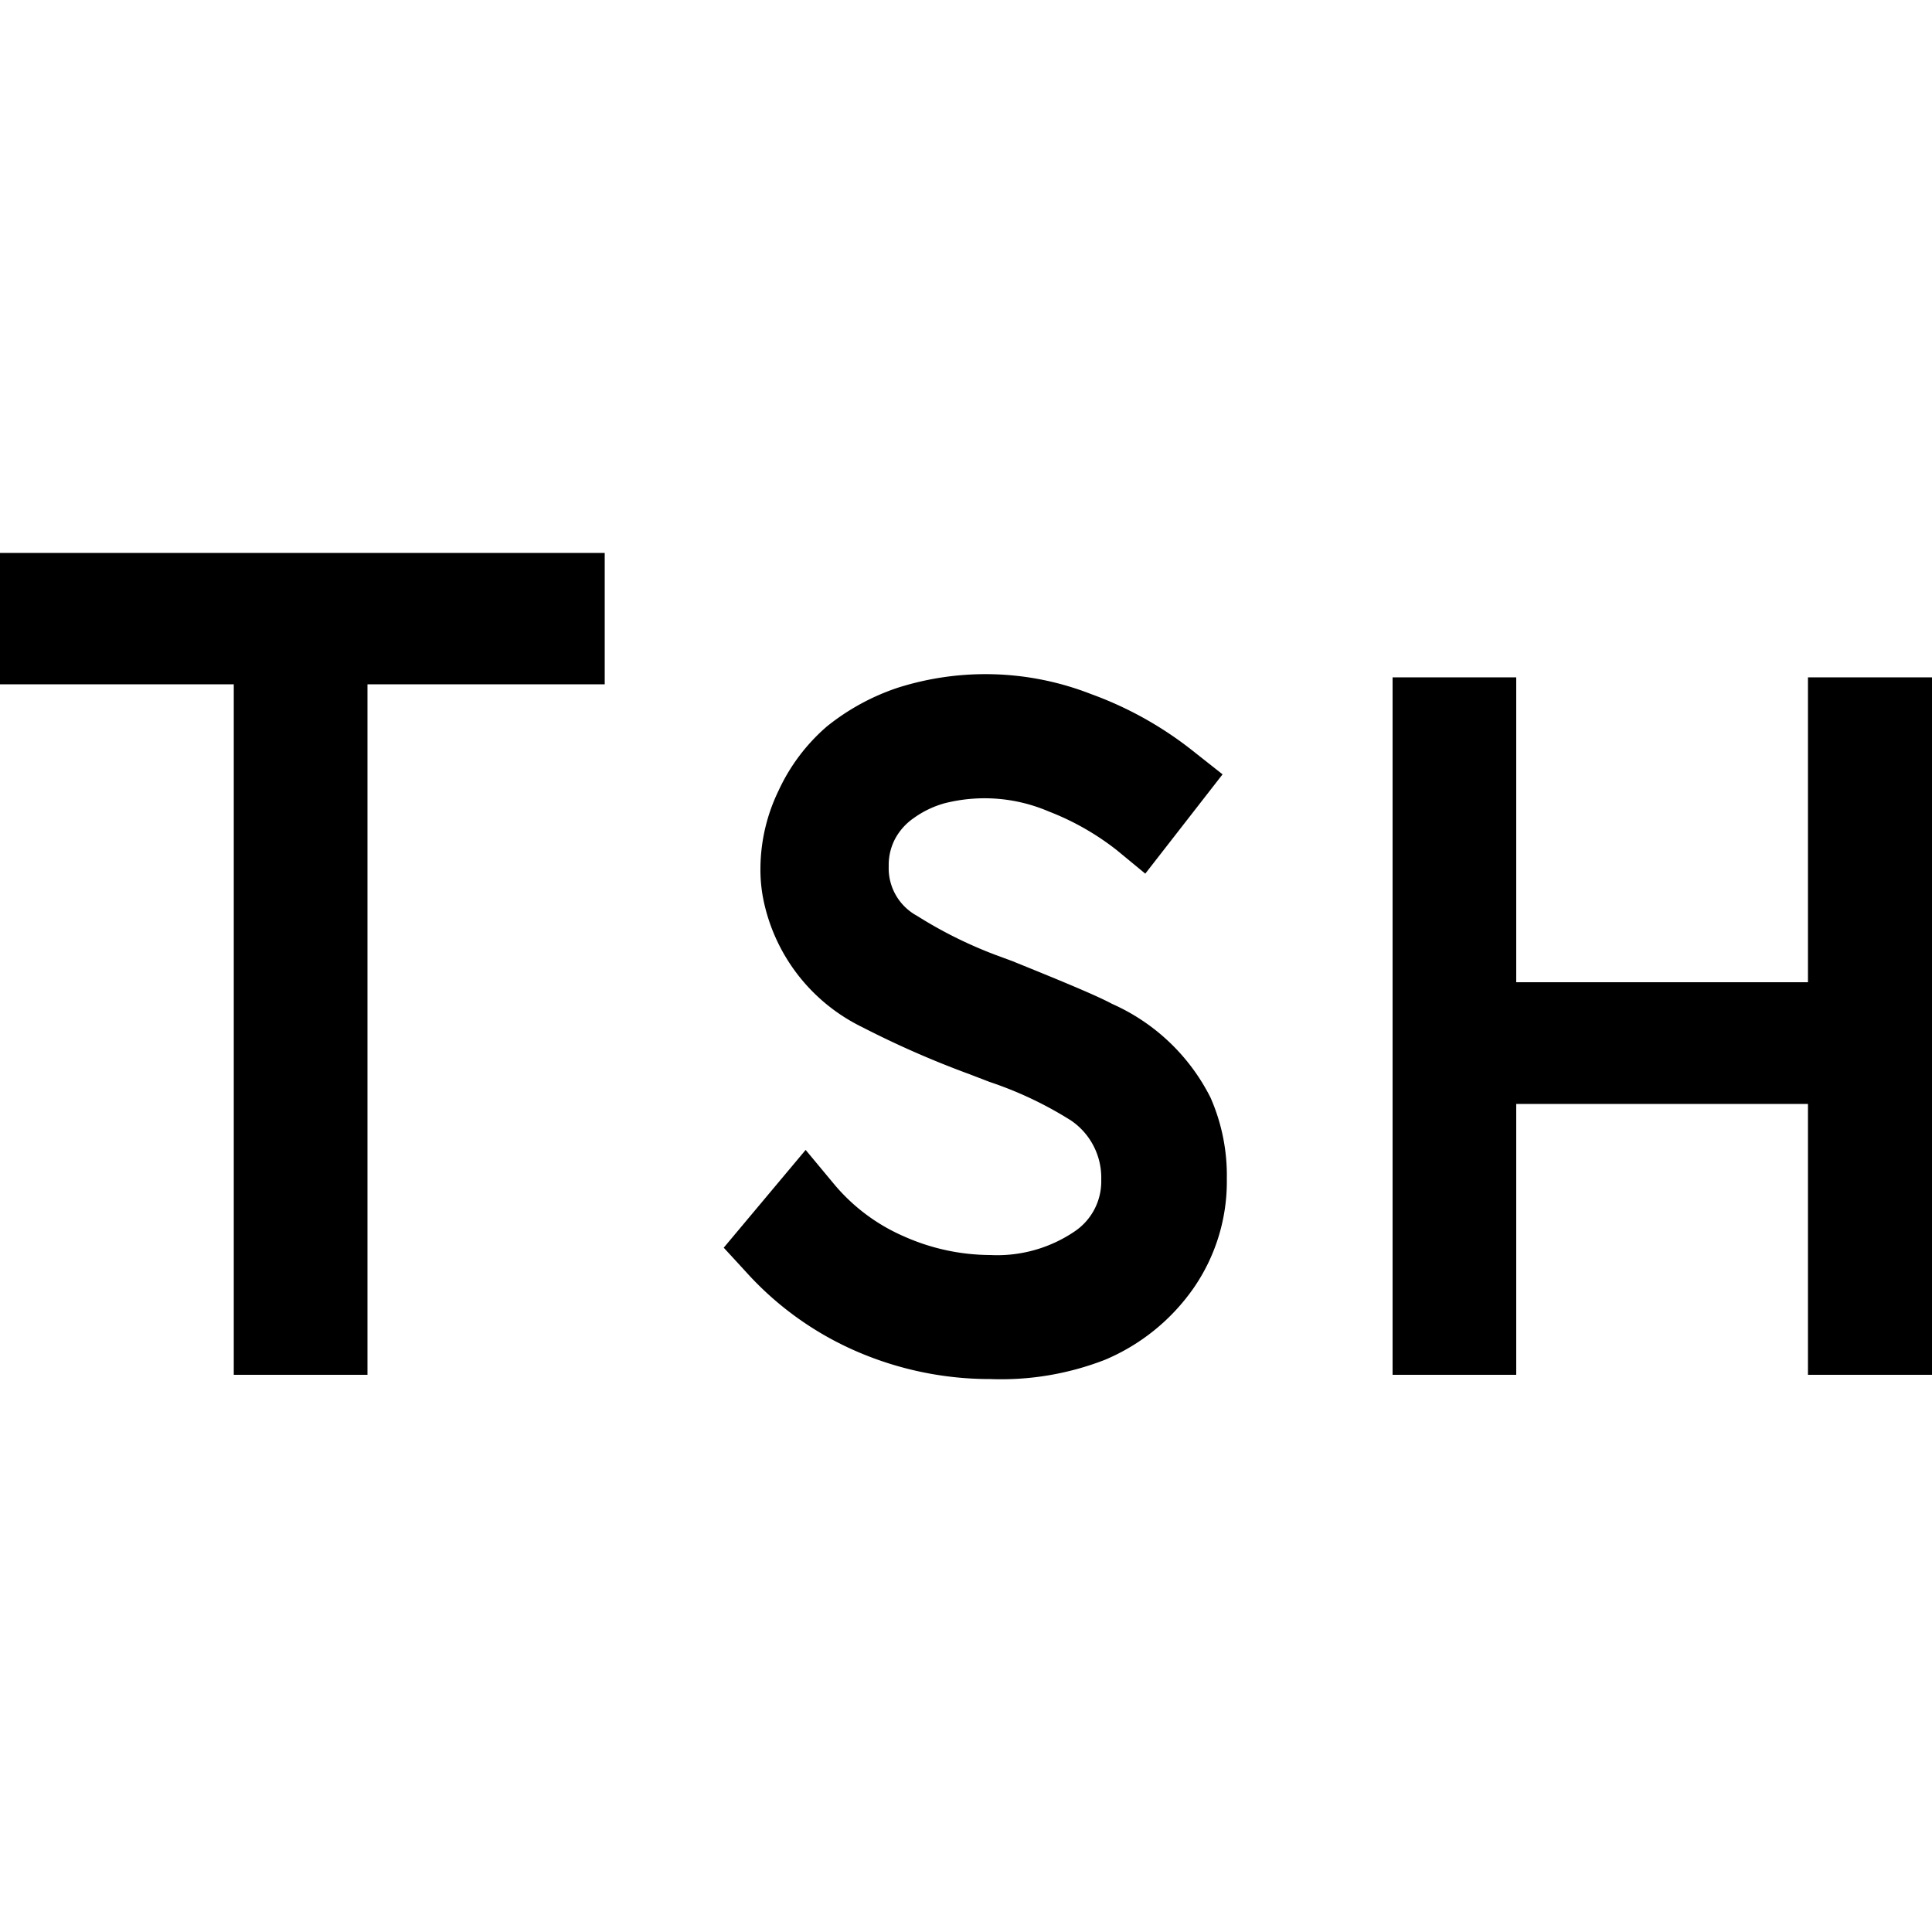 <svg viewBox="0 0 50 50" xmlns="http://www.w3.org/2000/svg"><path d="m0 0h50v50h-50z" fill="none"/><path d="m7 16.74h-6v-1.46h13.68v1.46h-6.14v17.87h-1.54z"/><path d="m9.51 35.58h-3.46v-17.87h-6.05v-3.4h15.65v3.4h-6.14z"/><path d="m22.61 34.11a7.07 7.07 0 0 1 -2.61-1.85l.83-1a6 6 0 0 0 2.17 1.64 6.38 6.38 0 0 0 2.62.57 4.51 4.51 0 0 0 2.75-.8 2.52 2.52 0 0 0 1.08-2.12 2.74 2.74 0 0 0 -1.17-2.34 11.53 11.53 0 0 0 -2.28-1.12l-.55-.21a24.6 24.6 0 0 1 -2.63-1.15 3.82 3.82 0 0 1 -2.08-2.65 4.23 4.23 0 0 1 -.05-.63 3.56 3.56 0 0 1 .31-1.61 3.78 3.78 0 0 1 1-1.3 4.56 4.56 0 0 1 1.52-.84 5.52 5.52 0 0 1 1.87-.31 7.54 7.54 0 0 1 2.52.45 8.85 8.85 0 0 1 2.39 1.34l-.82 1a7.43 7.43 0 0 0 -2-1.17 5.68 5.68 0 0 0 -2.07-.41 4.64 4.64 0 0 0 -1.24.17 3.84 3.84 0 0 0 -1.08.51 2.6 2.6 0 0 0 -.77.87 2.45 2.45 0 0 0 -.32 1.22 2.36 2.36 0 0 0 1.16 2.08 13 13 0 0 0 2.23 1.05c.19.06.33.12.43.16 1.32.53 2.16.88 2.53 1.08a4.3 4.3 0 0 1 2.11 2 4.06 4.06 0 0 1 .34 1.7 3.9 3.9 0 0 1 -.7 2.28 4.41 4.41 0 0 1 -1.88 1.52 6.55 6.55 0 0 1 -2.62.51 7.69 7.69 0 0 1 -2.99-.64z"/><path d="m25.63 35.69a8.68 8.68 0 0 1 -3.4-.69 8.28 8.28 0 0 1 -2.93-2.09l-.57-.62 2.12-2.53.74.89a4.89 4.89 0 0 0 1.81 1.35 5.53 5.53 0 0 0 2.23.48 3.57 3.57 0 0 0 2.18-.61 1.56 1.56 0 0 0 .69-1.34 1.79 1.79 0 0 0 -.78-1.53 9.7 9.7 0 0 0 -2.11-1l-.52-.2a24.57 24.57 0 0 1 -2.78-1.22 4.72 4.72 0 0 1 -2.56-3.33 3.94 3.94 0 0 1 -.07-.79 4.66 4.66 0 0 1 .47-2 4.9 4.9 0 0 1 1.25-1.66 5.9 5.9 0 0 1 1.83-1 7.5 7.5 0 0 1 5 .16 9.39 9.39 0 0 1 2.65 1.48l.76.6-2 2.57-.74-.61a6.83 6.83 0 0 0 -1.76-1 4.21 4.21 0 0 0 -2.7-.21 2.52 2.52 0 0 0 -.79.38 1.54 1.54 0 0 0 -.48.53 1.45 1.45 0 0 0 -.17.72 1.4 1.4 0 0 0 .73 1.28 11.24 11.24 0 0 0 2 1l.46.17c1.36.55 2.2.9 2.59 1.11a5.22 5.22 0 0 1 2.55 2.43 5 5 0 0 1 .42 2.1 4.84 4.84 0 0 1 -.87 2.84 5.31 5.31 0 0 1 -2.28 1.84 7.42 7.42 0 0 1 -2.97.5z"/><path d="m37 18.5h1.28v7.88h9.48v-7.88h1.24v16.11h-1.24v-7h-9.48v7h-1.28z"/><path d="m50 35.58h-3.21v-7.01h-7.55v7.01h-3.2v-18.05h3.2v7.89h7.55v-7.89h3.21z"/></svg>